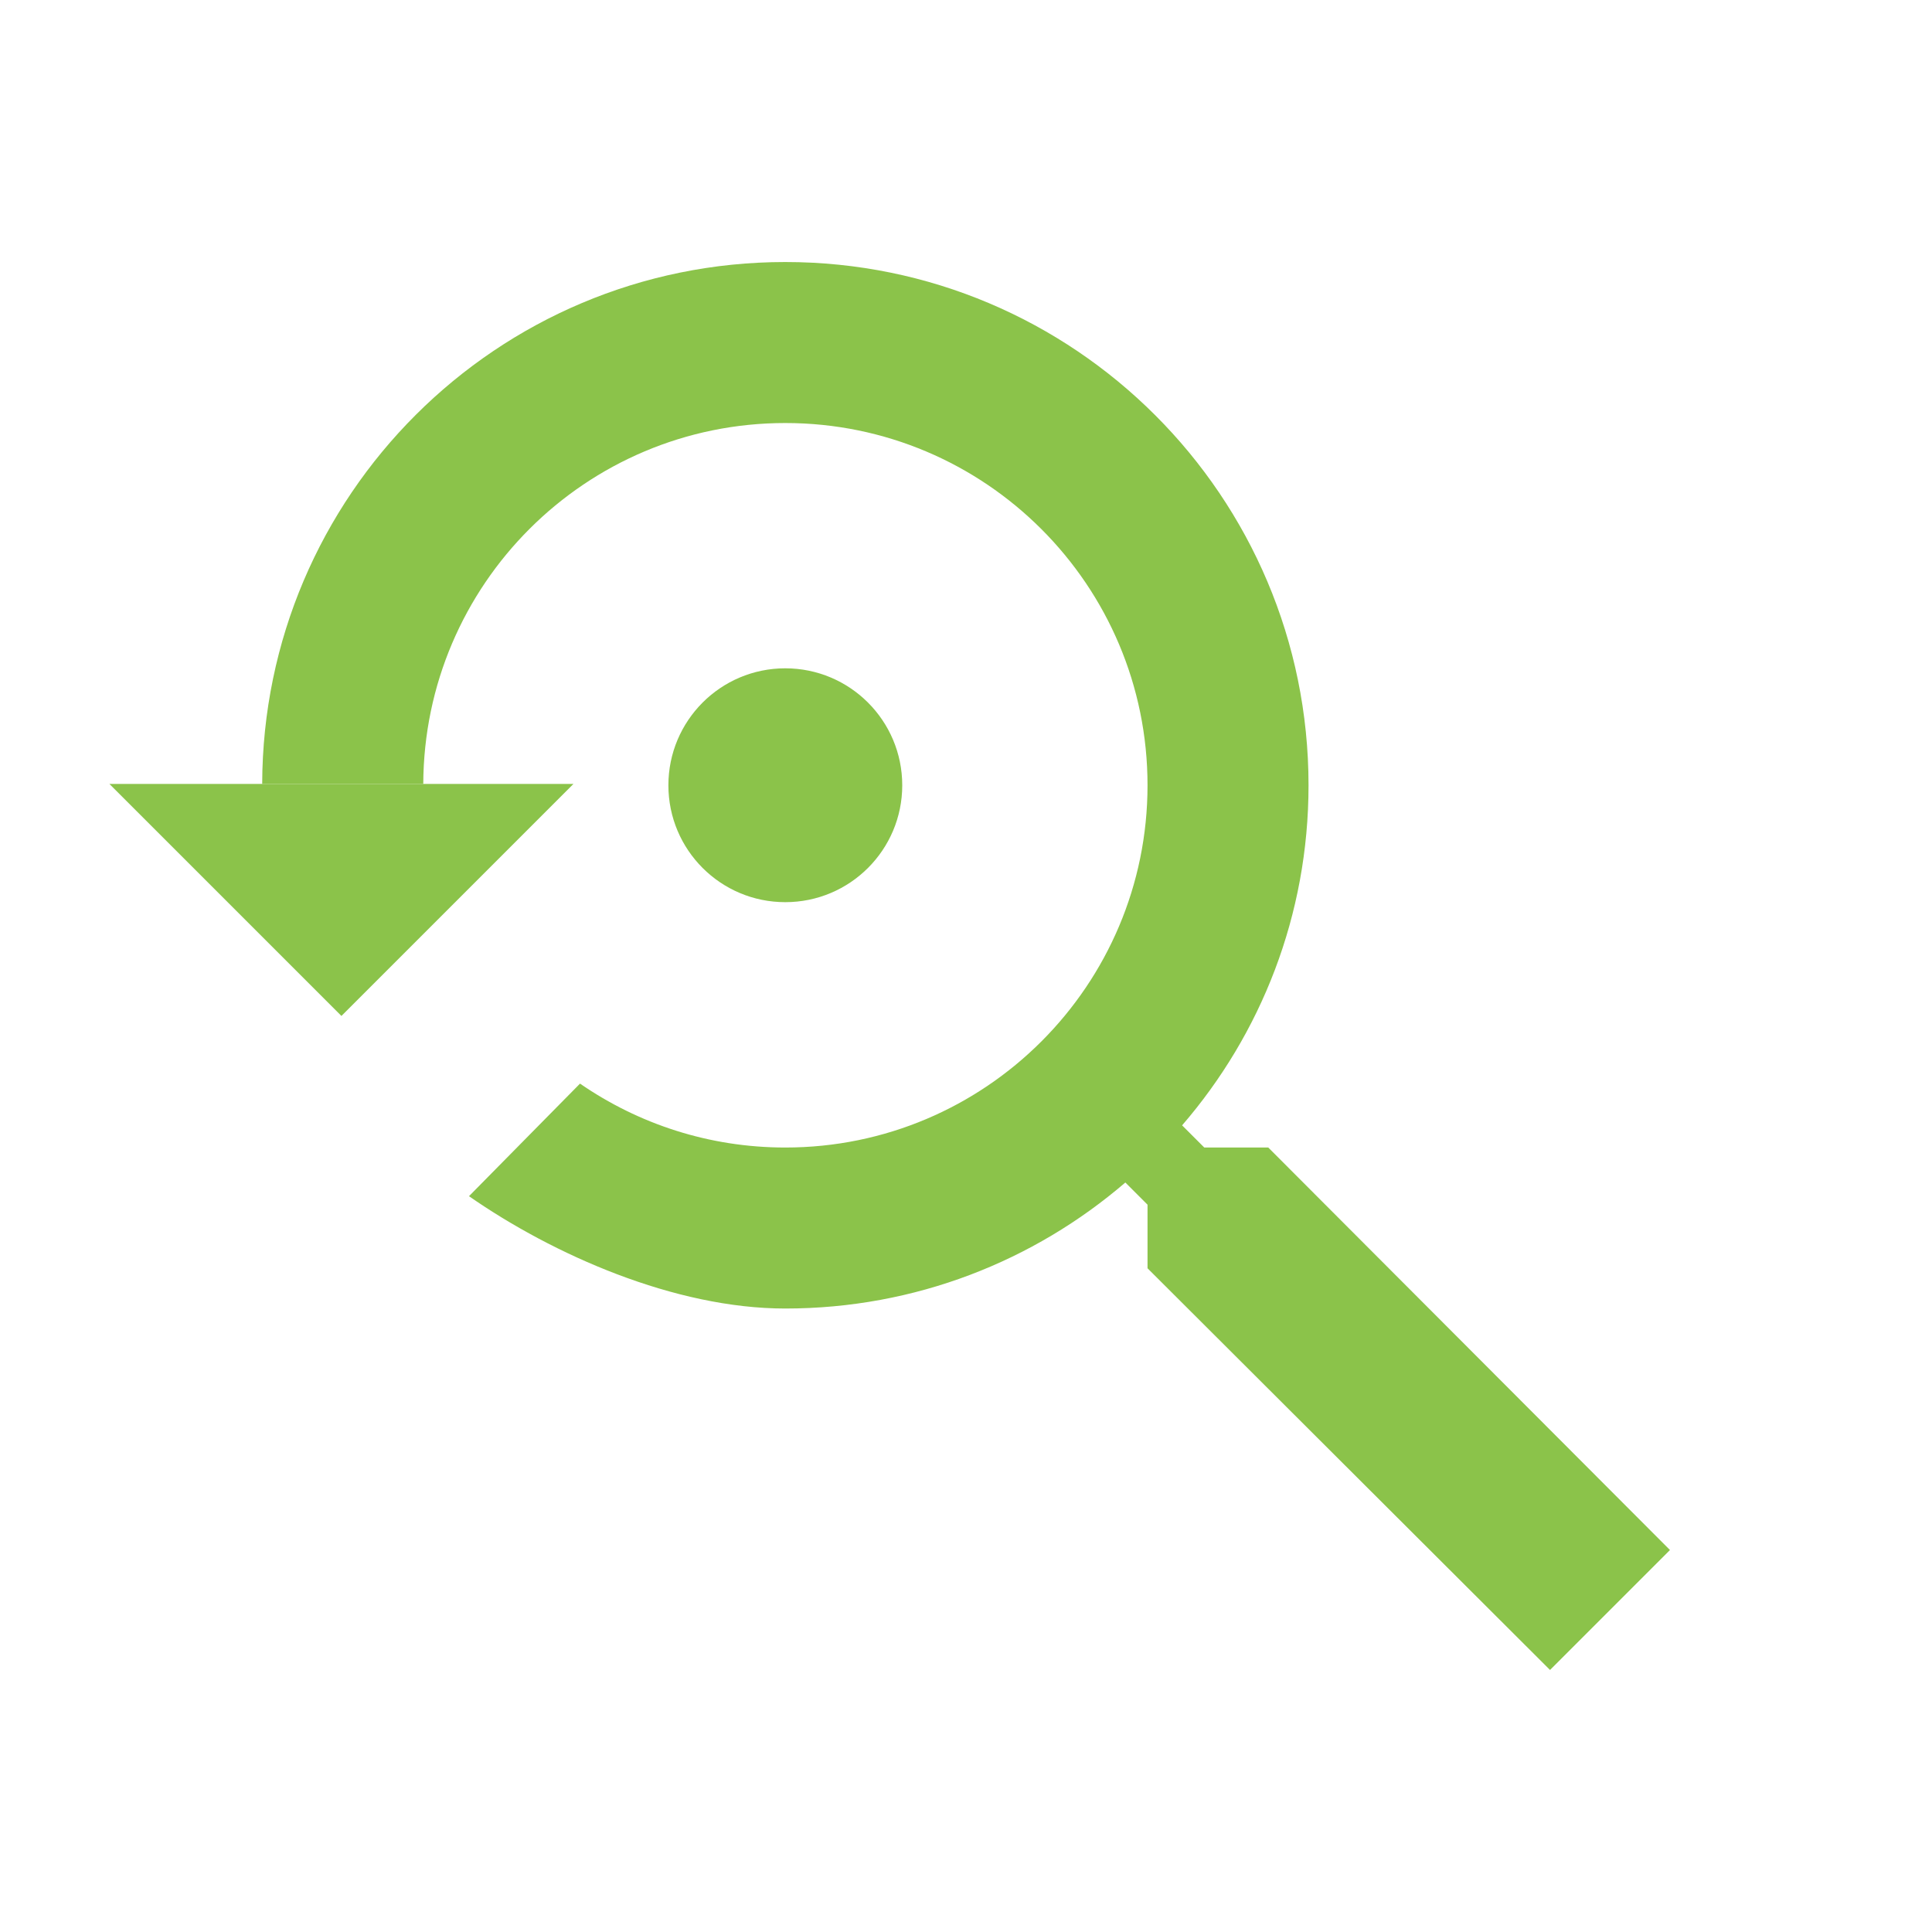 <?xml version="1.0" encoding="UTF-8" standalone="no"?>
<svg
   xmlns:dc="http://purl.org/dc/elements/1.1/"
   xmlns:cc="http://creativecommons.org/ns#"
   xmlns:rdf="http://www.w3.org/1999/02/22-rdf-syntax-ns#"
   xmlns:svg="http://www.w3.org/2000/svg"
   xmlns="http://www.w3.org/2000/svg"
   xmlns:sodipodi="http://sodipodi.sourceforge.net/DTD/sodipodi-0.dtd"
   xmlns:inkscape="http://www.inkscape.org/namespaces/inkscape"
   fill="#8BC34A"
   width="48"
   height="48"
   viewBox="0 0 48 48"
   id="svg2"
   version="1.1"
   inkscape:version="0.91 r13725"
   sodipodi:docname="zoom-original-scratch2.svg">
  <defs
     id="defs8" />
  <sodipodi:namedview
     pagecolor="#ffffff"
     bordercolor="#666666"
     borderopacity="1"
     objecttolerance="10"
     gridtolerance="10"
     guidetolerance="10"
     inkscape:pageopacity="0"
     inkscape:pageshadow="2"
     inkscape:window-width="1366"
     inkscape:window-height="713"
     id="namedview6"
     showgrid="false"
     inkscape:zoom="4.732452091598368"
     inkscape:cx="-11.80421182352778"
     inkscape:cy="24.98172692428032"
     inkscape:window-x="0"
     inkscape:window-y="30"
     inkscape:window-maximized="1"
     inkscape:current-layer="svg2"
     inkscape:snap-bbox="true"
     inkscape:bbox-paths="true"
     inkscape:bbox-nodes="true"
     inkscape:object-paths="true"
     inkscape:snap-intersection-paths="true"
     inkscape:object-nodes="true"
     inkscape:snap-smooth-nodes="true"
     inkscape:snap-bbox-edge-midpoints="false"
     inkscape:snap-midpoints="true"
     inkscape:snap-nodes="true" />
  <path
     id="path4198"
     style="fill:#8BC34A"
     d="m -20.683,27.479 c -7.18,0 -13,5.82 -13,13 0,7.18 5.82,13 13,13 3.23,0 6.179,-1.181 8.449,-3.131 l 0.551,0.551 0,1.58 10,9.98 2.98,-2.98 -9.98,-10 -1.59,0 -0.551,-0.551 c 1.96,-2.27 3.141,-5.219 3.141,-8.449 0,-7.18 -5.82,-13 -13,-13 z m 0,4 c 4.97,0 9,4.03 9,9 0,4.97 -4.03,9 -9,9 -4.97,0 -9,-4.03 -9,-9 0,-4.97 4.03,-9 9,-9 z m 2.906,8.999 c 0,-1.605 -1.3,-2.905 -2.905,-2.905 -1.605,0 -2.905,1.3 -2.905,2.905 0,1.605 1.3,2.905 2.905,2.905 1.605,0 2.905,-1.3 2.905,-2.905 z"
     inkscape:connector-curvature="0" />
  <path
     style="fill:#000000;fill-opacity:1"
     d="m -28.623,24.308 c -7.161,0 -12.968,5.807 -12.968,12.968 l -4.323,0 5.763,5.763 5.763,-5.763 -4.323,0 c 0,-5.569 4.517,-10.086 10.086,-10.086 5.569,0 10.086,4.517 10.086,10.086 0,5.569 -4.517,10.086 -10.086,10.086 -2.183,0 -4.193,-0.699 -5.85,-1.88 l -2.039,2.068 c 2.19,1.686 4.921,2.694 7.889,2.694 7.161,0 12.968,-5.807 12.968,-12.968 0,-7.161 -5.807,-12.968 -12.968,-12.968 z"
     id="path4153"
     inkscape:connector-curvature="0" />
  <path
     style="fill:#8BC34A;fill-opacity:1"
     d="m 19.51,16.604 c -1.605,0 -2.904,1.301 -2.904,2.906 0,1.605 1.299,2.904 2.904,2.904 1.605,0 2.906,-1.299 2.906,-2.904 0,-1.605 -1.301,-2.906 -2.906,-2.906 z"
     id="path4199" />
  <path
     style="fill:#af4c4e;fill-opacity:1"
     d="m -16.015,48.423 c -0.173,-0.844 -0.428,-1.658 -0.756,-2.434 -0.656,-1.551 -1.606,-2.95 -2.779,-4.123 -1.173,-1.173 -2.57,-2.123 -4.121,-2.779 -0.776,-0.328 -1.589,-0.583 -2.434,-0.756 -0.844,-0.173 -1.718,-0.262 -2.613,-0.262 -0.895,0 -1.769,0.089 -2.613,0.262 -0.844,0.173 -1.66,0.428 -2.436,0.756 -1.551,0.656 -2.948,1.606 -4.121,2.779 -1.173,1.173 -2.123,2.572 -2.779,4.123 -0.328,0.776 -0.583,1.589 -0.756,2.434 -0.173,0.844 -0.264,1.718 -0.264,2.613 l -0.064,0 c 0,2.086 0.6,3.983 1.473,5.73 l 0.033,0.033 3.043,-3.043 c -0.281,-0.871 -0.549,-1.756 -0.549,-2.721 l -1.053,0 c 0,-1.392 0.281,-2.719 0.791,-3.926 0.51,-1.207 1.249,-2.292 2.162,-3.205 0.913,-0.913 2,-1.652 3.207,-2.162 1.207,-0.51 2.534,-0.793 3.926,-0.793 1.392,0 2.717,0.282 3.924,0.793 1.207,0.51 2.294,1.249 3.207,2.162 0.913,0.913 1.652,1.998 2.162,3.205 0.51,1.207 0.793,2.534 0.793,3.926 0,1.392 -0.282,2.719 -0.793,3.926 -0.51,1.207 -1.249,2.292 -2.162,3.205 -0.913,0.913 -2,1.652 -3.207,2.162 -1.207,0.51 -2.532,0.793 -3.924,0.793 -1.091,0 -2.141,-0.174 -3.123,-0.496 -0.982,-0.322 -1.9,-0.794 -2.729,-1.385 l -1.932,1.961 c 0.399,0.304 0.811,0.581 1.244,0.838 0.74,0.443 1.447,0.94 2.271,1.23 0.027,0.009 0.055,0.016 0.082,0.025 1.314,0.452 2.719,0.707 4.186,0.707 0.114,0 0.219,-0.03 0.332,-0.033 1.305,-0.038 2.551,-0.284 3.73,-0.68 0.235,-0.078 0.481,-0.128 0.709,-0.219 0.456,-0.183 0.82,-0.511 1.248,-0.742 1.127,-0.604 2.252,-1.227 3.148,-2.123 0.835,-0.835 1.395,-1.898 1.979,-2.936 0.289,-0.513 0.682,-0.958 0.9,-1.512 0.057,-0.145 0.089,-0.302 0.141,-0.449 0.472,-1.343 0.779,-2.768 0.779,-4.273 0,-0.896 -0.091,-1.769 -0.264,-2.613 z"
     id="path4192"
     inkscape:connector-curvature="0" />
  <path
     inkscape:connector-curvature="0"
     id="path4205"
     d="m -20.956,1.544 c -7.161,0 -12.968,5.807 -12.968,12.968 l -4.323,0 5.763,5.763 5.763,-5.763 -4.323,0 c 0,-5.569 4.517,-10.086 10.086,-10.086 5.569,0 10.086,4.517 10.086,10.086 0,5.569 -4.517,10.086 -10.086,10.086 -2.183,0 -4.193,-0.699 -5.85,-1.88 l -2.039,2.068 c 2.19,1.686 4.921,2.694 7.889,2.694 7.161,0 12.968,-5.807 12.968,-12.968 -7e-15,-7.161 -5.807,-12.968 -12.968,-12.968 z"
     style="fill:#000000;fill-opacity:1" />
  <path
     style="fill:#8BC34A"
     d="M 19.51 6.51 C 12.341 6.51 6.532 12.312 6.514 19.477 L 7.043 19.477 L 9.924 19.477 L 10.516 19.477 C 10.535 14.523 14.551 10.51 19.51 10.51 C 24.48 10.51 28.51 14.54 28.51 19.51 C 28.51 24.48 24.48 28.51 19.51 28.51 C 17.615 28.51 15.86 27.922 14.41 26.922 L 11.652 29.719 C 13.744 31.174 16.764 32.51 19.51 32.51 C 22.74 32.51 25.689 31.329 27.959 29.379 L 28.51 29.93 L 28.51 31.51 L 38.51 41.49 L 41.49 38.51 L 31.51 28.51 L 29.92 28.51 L 29.369 27.959 C 31.329 25.689 32.51 22.74 32.51 19.51 C 32.51 12.33 26.69 6.51 19.51 6.51 z "
     id="path4357" />
  <path
     style="fill:#8BC34A;fill-opacity:1"
     d="m 2.719,19.477 5.764,5.764 5.764,-5.764 -4.322,0 -2.881,0 -4.324,0 z"
     id="path4458"
     inkscape:connector-curvature="0" />
</svg>
